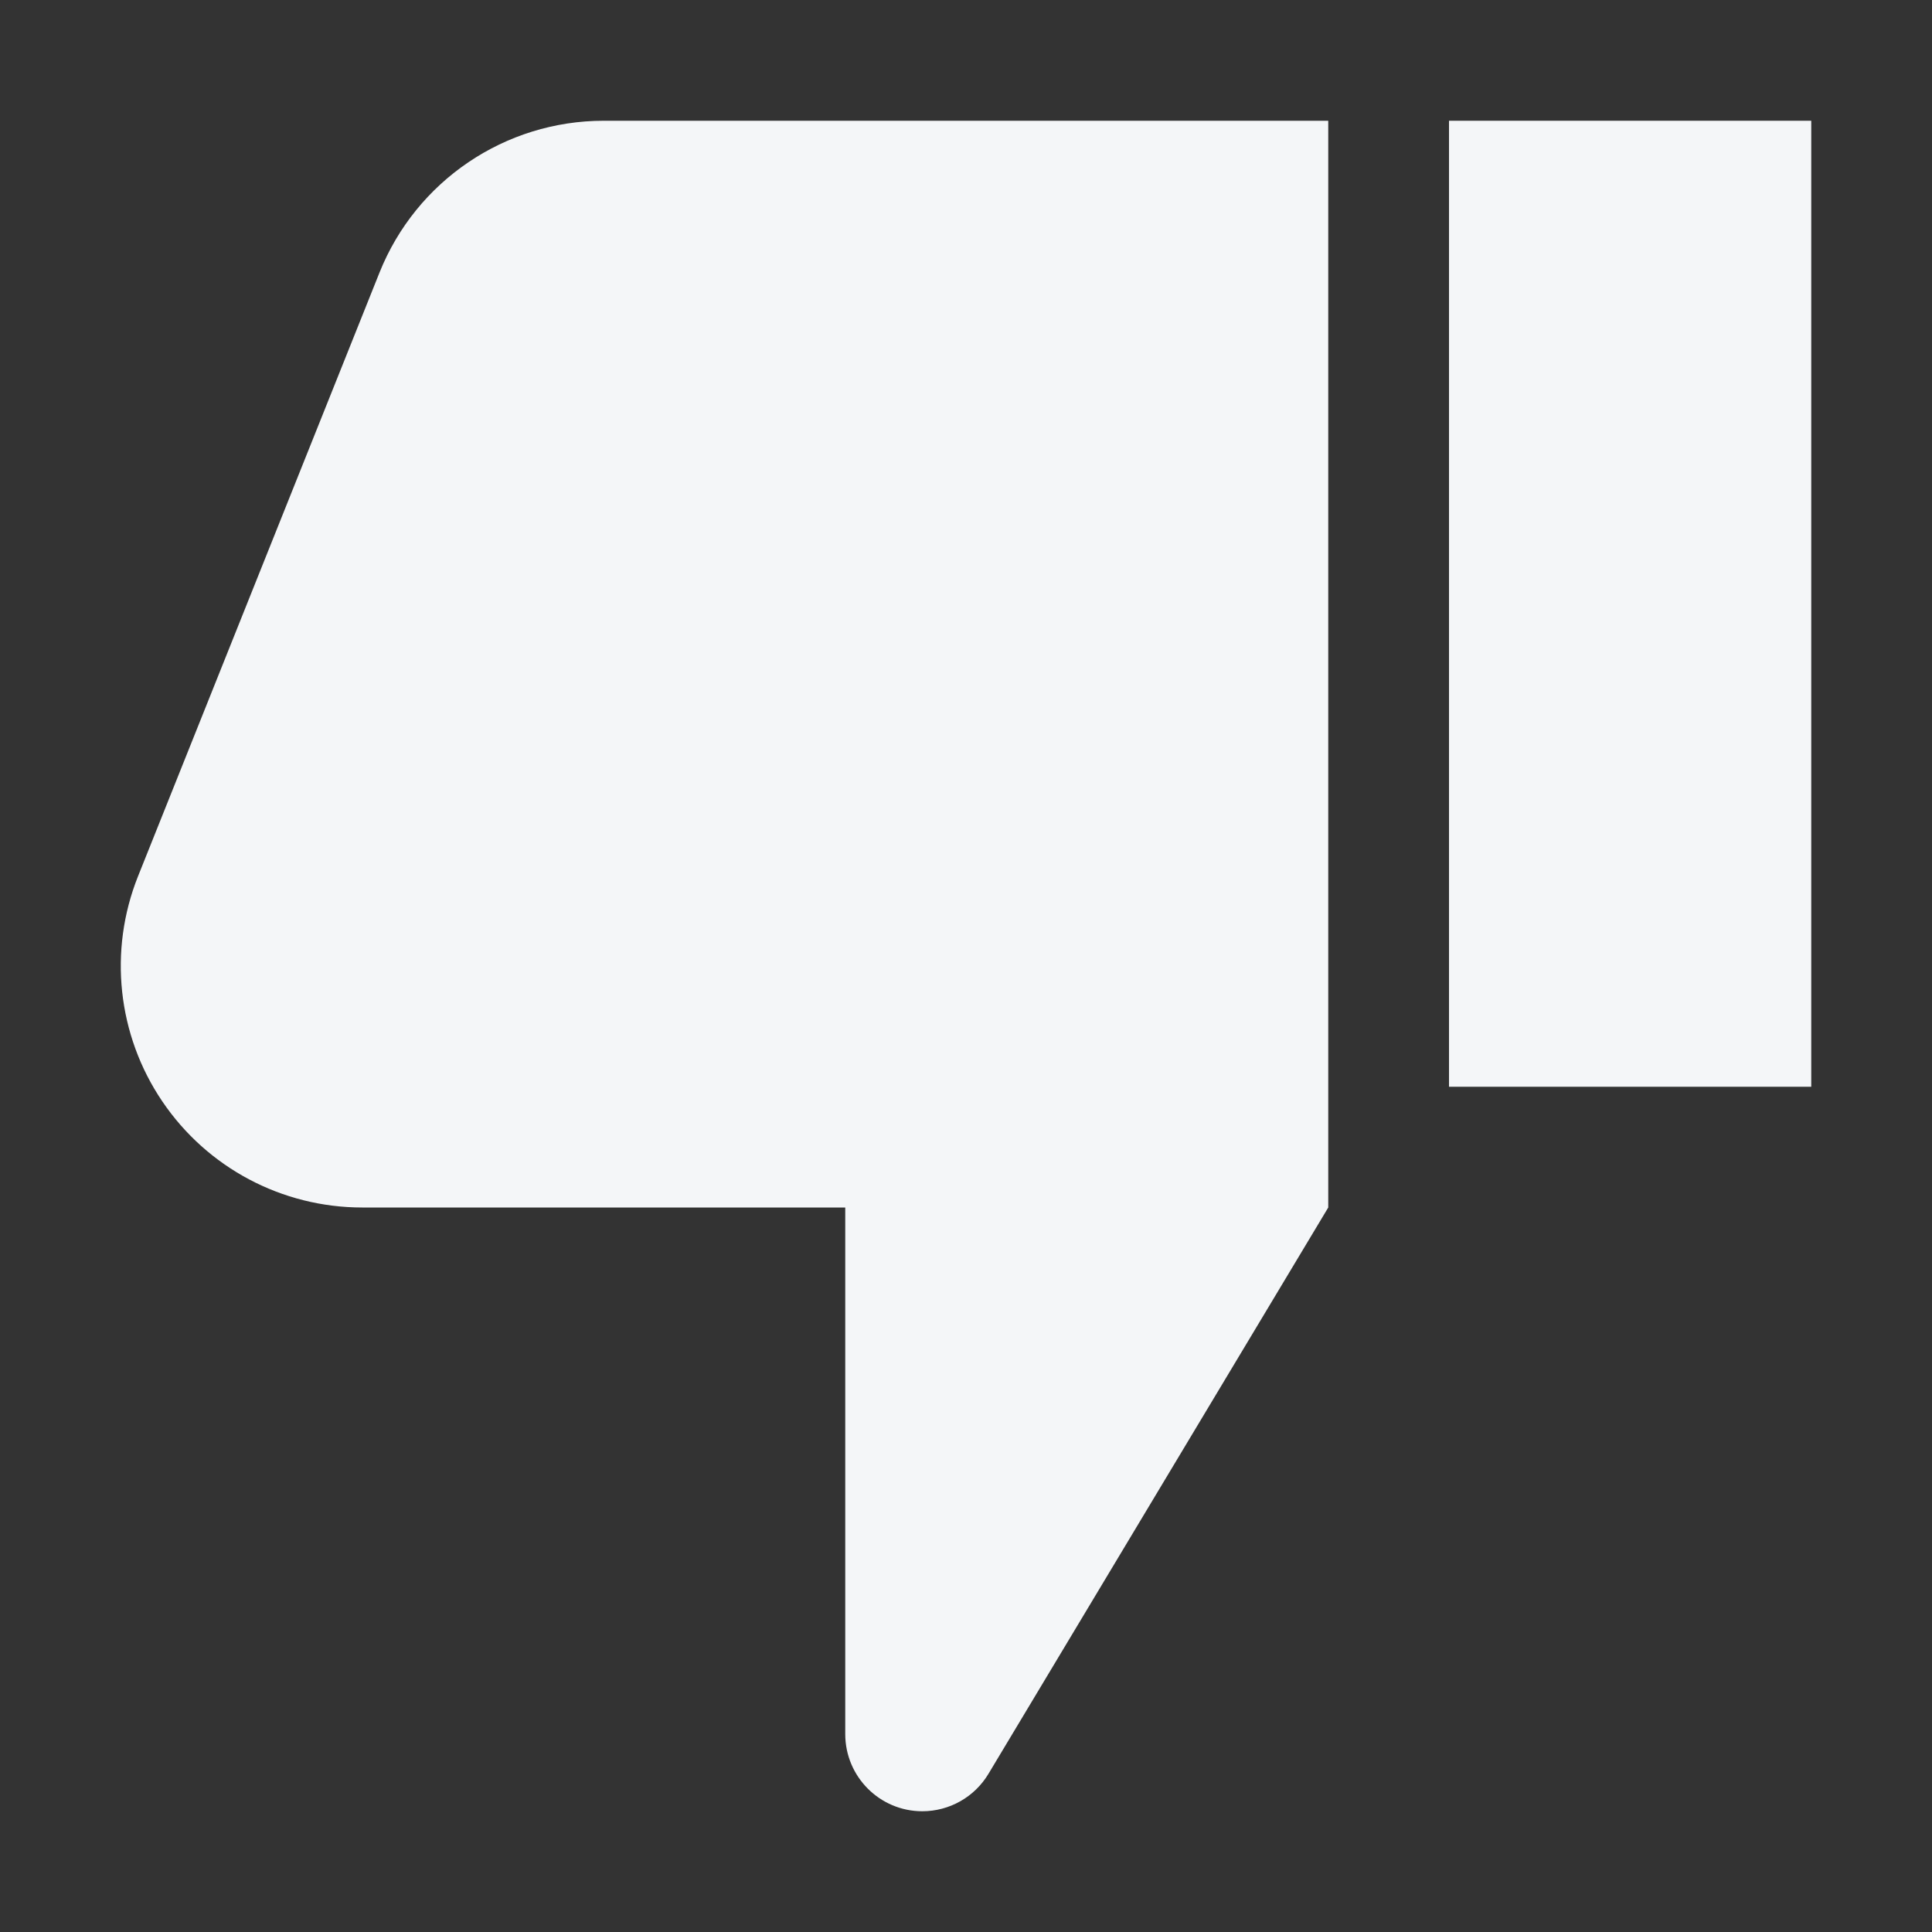 <svg width="16" height="16" viewBox="0 0 16 16" fill="none" xmlns="http://www.w3.org/2000/svg">
<rect x="0" y="0" width="16" height="16" fill="#333333" stroke="none"/>
<path d="M7.638 15C7.863 15 8.071 14.882 8.186 14.69L11 10V1L5 1C4.182 1 3.447 1.498 3.143 2.257L1.143 7.257C0.897 7.873 0.972 8.572 1.344 9.121C1.716 9.671 2.336 10 3 10H7L7 14.361C7 14.714 7.286 15 7.638 15Z" fill="#F4F6F8"/>
<path d="M15 9H12V1L15 1V9Z" fill="#F4F6F8"/>
</svg>
